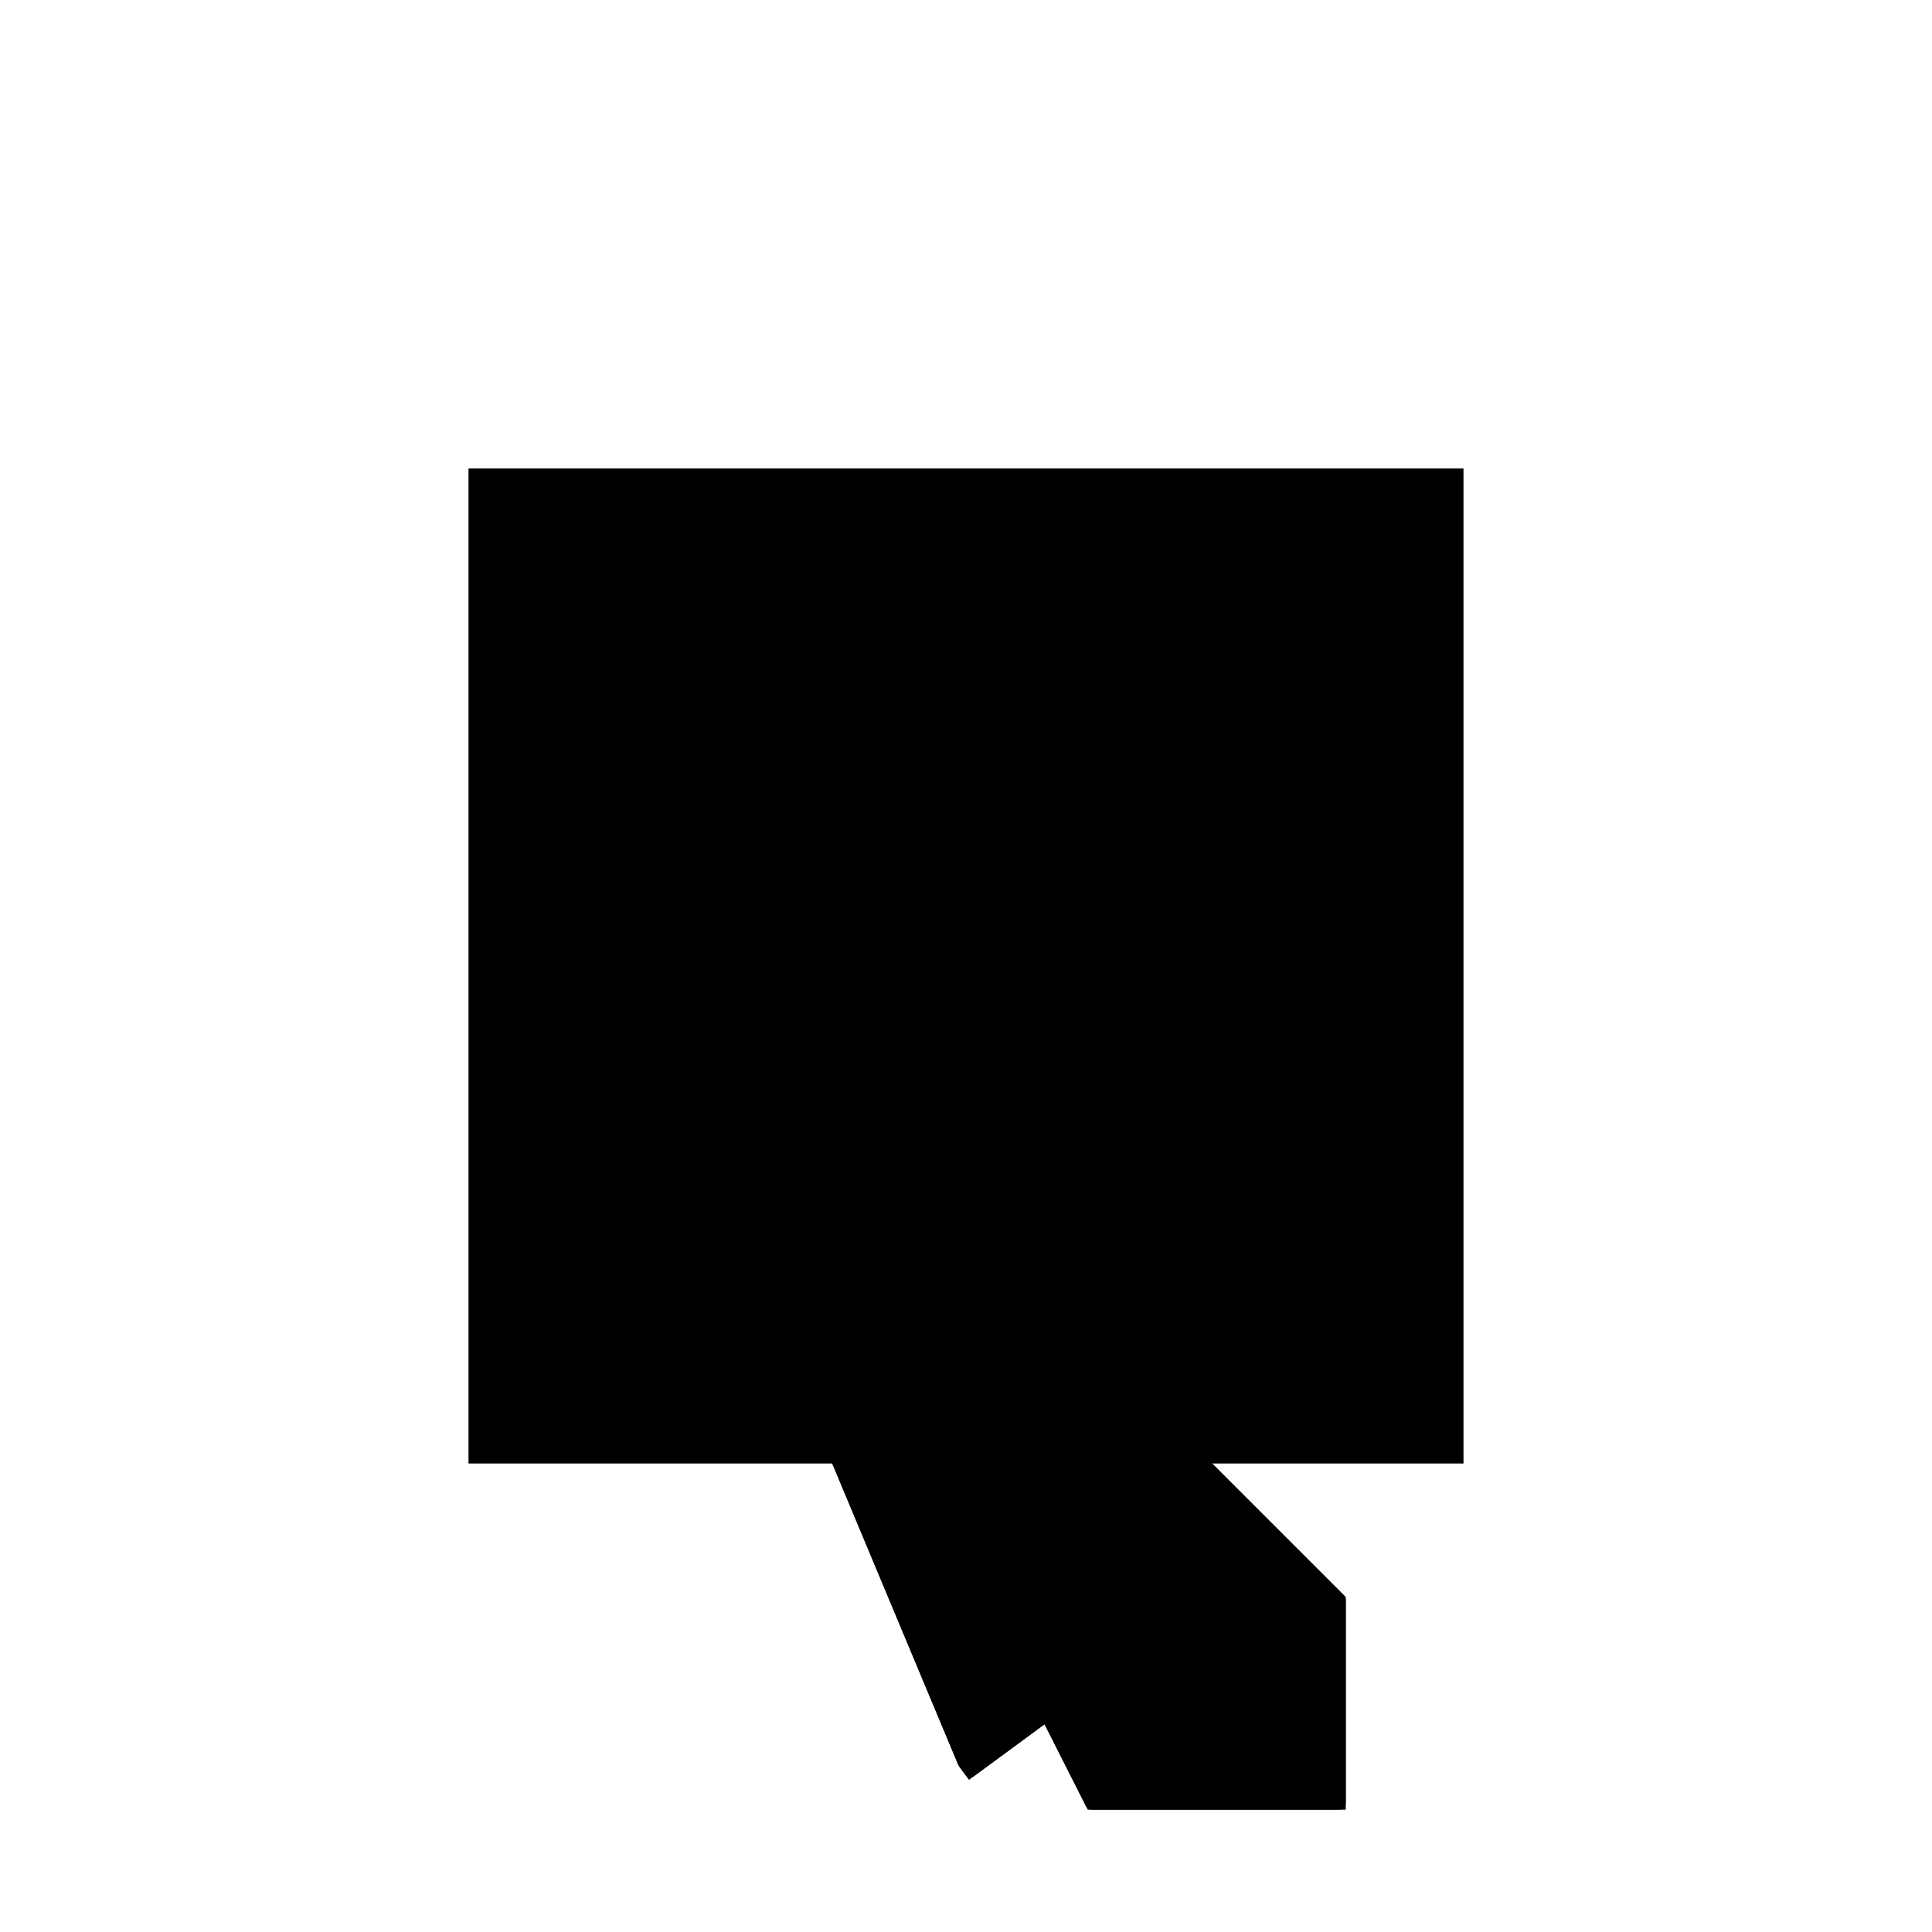 <?xml version="1.0"?>
<!DOCTYPE svg PUBLIC "-//W3C//DTD SVG 1.1//EN"
  "http://www.w3.org/Graphics/SVG/1.1/DTD/svg11.dtd">
<svg
  width="240"
  height="240"
  viewBox="-50 -50 200 200" xmlns="http://www.w3.org/2000/svg" version="1.1">
  <rect
    x="0"
    y="0"
    width="100"
    height="100"
    fill="hsla(206,100%,53%,0.3)"
    stroke="hsl(206,100%,53%)"
    stroke-width="3"
    transform="" />
  
  <path
    d="M 
      52.804
      -21.296
      L
    
      78.704
      -21.296
      L
    
      78.704
      0
      L
    
      1.737
      76.967
      L
    
      0.809
      76.819
      L
    
      0.602
      76.176
      L
    
      1.333
      74.43
      L
    
      -1.814
      54.668
      L
    
      10.411
      52.721
      L
    
      39.567
      -16.999
      L
    
      40.309
      -18.009
      L
    
      48.204
      -12.202
      z
    "
    fill="hsla(0,0%,50%,0.3)"
    stroke="hsla(0,0%,50%,1)"
    stroke-width="1"
    transform="translate(-39.892,5.537) scale(1,-1) translate(50,-110)"
    />
  
  
  <line
    x1="52.804"
    y1="-21.296"
    x2="72.807"
    y2="5.896"
    stroke="hsla(0,50%,50%,0.6)"
    stroke-width="1"
    transform="translate(-39.892,5.537) scale(1,-1) translate(50,-110)"
    />
  
  <line
    x1="40.309"
    y1="-18.009"
    x2="72.807"
    y2="5.896"
    stroke="hsla(0,50%,50%,0.6)"
    stroke-width="1"
    transform="translate(-39.892,5.537) scale(1,-1) translate(50,-110)"
    />
  
  <line
    x1="52.804"
    y1="-21.296"
    x2="78.704"
    y2="-21.296"
    stroke="hsla(0,50%,50%,0.6)"
    stroke-width="1"
    transform="translate(-39.892,5.537) scale(1,-1) translate(50,-110)"
    />
  
  <line
    x1="32.458"
    y1="0"
    x2="55.253"
    y2="23.106"
    stroke="hsla(0,50%,50%,0.6)"
    stroke-width="1"
    transform="translate(-39.892,5.537) scale(1,-1) translate(50,-110)"
    />
  
  <line
    x1="32.458"
    y1="0"
    x2="78.704"
    y2="0"
    stroke="hsla(0,50%,50%,0.6)"
    stroke-width="1"
    transform="translate(-39.892,5.537) scale(1,-1) translate(50,-110)"
    />
  
  <line
    x1="78.704"
    y1="-21.296"
    x2="78.704"
    y2="0"
    stroke="hsla(0,50%,50%,0.6)"
    stroke-width="1"
    transform="translate(-39.892,5.537) scale(1,-1) translate(50,-110)"
    />
  
  <line
    x1="-1.814"
    y1="54.668"
    x2="1.737"
    y2="76.967"
    stroke="hsla(0,50%,50%,0.6)"
    stroke-width="1"
    transform="translate(-39.892,5.537) scale(1,-1) translate(50,-110)"
    />
  
  <line
    x1="39.567"
    y1="-16.999"
    x2="28.932"
    y2="49.772"
    stroke="hsla(0,50%,50%,0.6)"
    stroke-width="1"
    transform="translate(-39.892,5.537) scale(1,-1) translate(50,-110)"
    />
  
  <line
    x1="0.602"
    y1="76.176"
    x2="0.809"
    y2="76.819"
    stroke="hsla(0,50%,50%,0.6)"
    stroke-width="1"
    transform="translate(-39.892,5.537) scale(1,-1) translate(50,-110)"
    />
  
  <line
    x1="39.567"
    y1="-16.999"
    x2="0.602"
    y2="76.176"
    stroke="hsla(0,50%,50%,0.6)"
    stroke-width="1"
    transform="translate(-39.892,5.537) scale(1,-1) translate(50,-110)"
    />
  
  <line
    x1="40.309"
    y1="-18.009"
    x2="39.567"
    y2="-16.999"
    stroke="hsla(0,50%,50%,0.6)"
    stroke-width="1"
    transform="translate(-39.892,5.537) scale(1,-1) translate(50,-110)"
    />
  
  <line
    x1="52.804"
    y1="-21.296"
    x2="4.498"
    y2="74.205"
    stroke="hsla(0,50%,50%,0.6)"
    stroke-width="1"
    transform="translate(-39.892,5.537) scale(1,-1) translate(50,-110)"
    />
  
  <line
    x1="55.253"
    y1="23.106"
    x2="0.809"
    y2="76.819"
    stroke="hsla(0,50%,50%,0.6)"
    stroke-width="1"
    transform="translate(-39.892,5.537) scale(1,-1) translate(50,-110)"
    />
  
  <line
    x1="78.704"
    y1="0"
    x2="1.737"
    y2="76.967"
    stroke="hsla(0,50%,50%,0.6)"
    stroke-width="1"
    transform="translate(-39.892,5.537) scale(1,-1) translate(50,-110)"
    />
  
  <line
    x1="28.932"
    y1="49.772"
    x2="-1.814"
    y2="54.668"
    stroke="hsla(0,50%,50%,0.6)"
    stroke-width="1"
    transform="translate(-39.892,5.537) scale(1,-1) translate(50,-110)"
    />
  
  <line
    x1="4.498"
    y1="74.205"
    x2="0.602"
    y2="76.176"
    stroke="hsla(0,50%,50%,0.6)"
    stroke-width="1"
    transform="translate(-39.892,5.537) scale(1,-1) translate(50,-110)"
    />
  
  <line
    x1="0.809"
    y1="76.819"
    x2="1.737"
    y2="76.967"
    stroke="hsla(0,50%,50%,0.6)"
    stroke-width="1"
    transform="translate(-39.892,5.537) scale(1,-1) translate(50,-110)"
    />
  
</svg>
